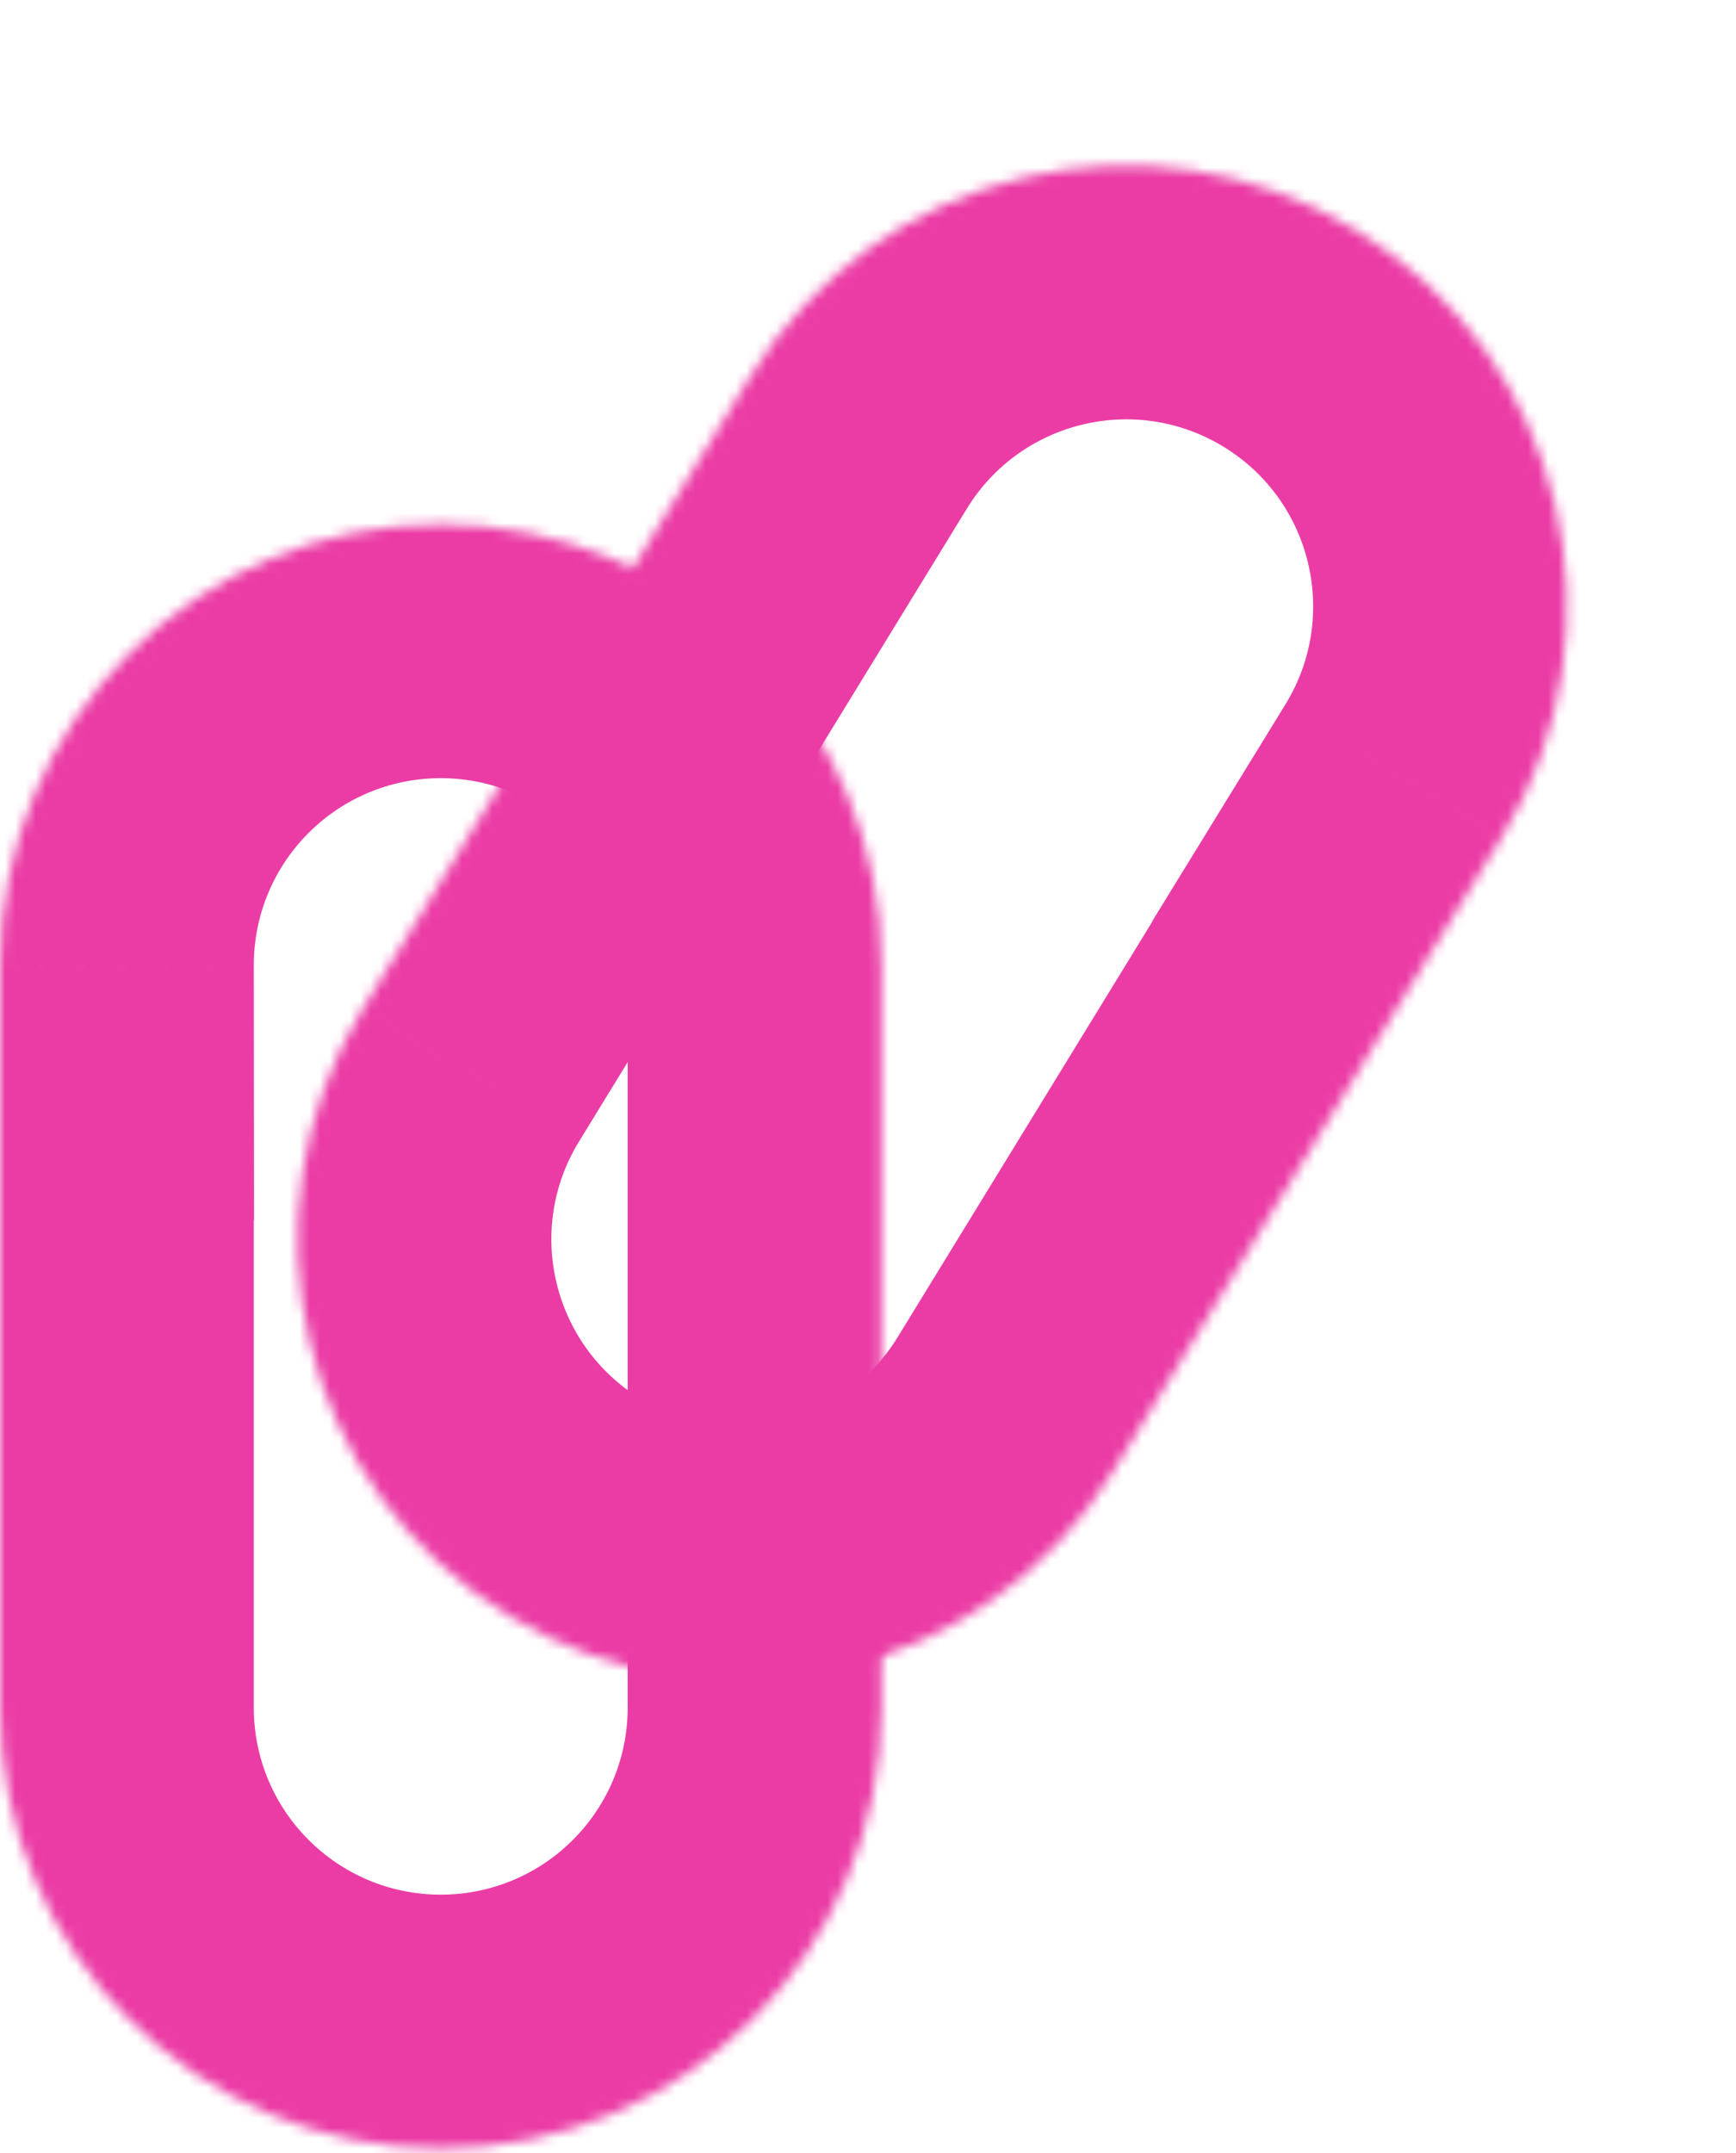 <svg width="171" height="212" viewBox="0 0 171 212" fill="none" xmlns="http://www.w3.org/2000/svg">
<mask id="path-1-inside-1_16_12" fill="white">
<path fill-rule="evenodd" clip-rule="evenodd" d="M147.945 82.395L147.894 82.477L147.895 82.477L109.687 144.793L109.686 144.793C97.132 165.168 70.447 171.545 50.034 159.029C29.594 146.496 23.183 119.767 35.716 99.326C35.742 99.284 35.768 99.242 35.794 99.199L73.846 37.138L73.924 37.01C86.457 16.57 113.186 10.16 133.627 22.692C154.067 35.225 160.477 61.955 147.945 82.395Z"/>
</mask>
<path d="M147.894 82.477L126.596 69.386L113.49 90.708L134.827 103.79L147.894 82.477ZM147.945 82.395L169.243 95.486L169.25 95.474L169.258 95.463L147.945 82.395ZM147.895 82.477L169.207 95.545L182.275 74.232L160.962 61.164L147.895 82.477ZM109.687 144.793L96.619 166.106L117.932 179.174L130.999 157.861L109.687 144.793ZM109.686 144.793L122.754 123.48L101.487 110.441L88.402 131.679L109.686 144.793ZM35.794 99.199L57.063 112.339L57.085 112.303L57.107 112.267L35.794 99.199ZM73.846 37.138L95.159 50.206L95.17 50.188L95.181 50.17L73.846 37.138ZM73.924 37.01L52.611 23.943L52.6 23.961L52.589 23.979L73.924 37.01ZM169.193 95.568L169.243 95.486L126.646 69.304L126.596 69.386L169.193 95.568ZM160.962 61.164L160.962 61.164L134.827 103.79L134.827 103.79L160.962 61.164ZM130.999 157.861L169.207 95.545L126.582 69.41L88.374 131.726L130.999 157.861ZM96.619 166.106L96.619 166.106L122.754 123.481L122.754 123.48L96.619 166.106ZM88.402 131.679C83.078 140.32 71.759 143.024 63.102 137.716L36.967 180.342C69.135 200.065 111.187 190.017 130.971 157.907L88.402 131.679ZM63.102 137.716C54.432 132.401 51.713 121.063 57.029 112.394L14.403 86.259C-5.346 118.47 4.755 160.592 36.967 180.342L63.102 137.716ZM57.029 112.394C57.04 112.375 57.052 112.357 57.063 112.339L14.525 86.06C14.485 86.126 14.444 86.192 14.403 86.259L57.029 112.394ZM52.533 24.07L14.481 86.132L57.107 112.267L95.159 50.206L52.533 24.07ZM52.589 23.979L52.511 24.106L95.181 50.17L95.259 50.042L52.589 23.979ZM146.694 1.379C114.483 -18.37 72.361 -8.268 52.611 23.943L95.237 50.078C100.552 41.408 111.889 38.69 120.559 44.005L146.694 1.379ZM169.258 95.463C189.007 63.252 178.905 21.129 146.694 1.379L120.559 44.005C129.229 49.321 131.947 60.658 126.632 69.327L169.258 95.463Z" fill="#EB3CA5" mask="url(#path-1-inside-1_16_12)"/>
<mask id="path-3-inside-2_16_12" fill="white">
<path fill-rule="evenodd" clip-rule="evenodd" d="M86.826 95.027V95.124V168.123V168.22H86.826C86.774 192.152 67.358 211.537 43.413 211.537C19.469 211.537 0.052 192.152 0 168.22H0V168.123V95.124H0L0 95.027C0 71.05 19.437 51.614 43.413 51.614C67.39 51.614 86.826 71.05 86.826 95.027Z"/>
</mask>
<path d="M86.826 168.22V193.22H111.826V168.22H86.826ZM86.826 168.22V143.22H61.881L61.827 168.166L86.826 168.22ZM0 168.22L25 168.166L24.946 143.22H0V168.22ZM0 168.22H-25V193.22H0V168.22ZM0 95.124V70.124H-25V95.124H0ZM0 95.124V120.123H25.027L25 95.096L0 95.124ZM0 95.027H-25V95.04L-25 95.054L0 95.027ZM111.826 95.124V95.027H61.827V95.124H111.826ZM111.826 168.123V95.124H61.827V168.123H111.826ZM111.826 168.22V168.123H61.827V168.22H111.826ZM86.826 193.22H86.826V143.22H86.826V193.22ZM61.827 168.166C61.804 178.315 53.569 186.537 43.413 186.537V236.537C81.146 236.537 111.744 205.989 111.826 168.275L61.827 168.166ZM43.413 186.537C33.258 186.537 25.022 178.315 25 168.166L-25 168.275C-24.918 205.989 5.68 236.537 43.413 236.537V186.537ZM0 193.22H0V143.22H0V193.22ZM-25 168.123V168.22H25V168.123H-25ZM-25 95.124V168.123H25V95.124H-25ZM0 70.124H0V120.123H0V70.124ZM-25 95.054L-25 95.151L25 95.096L25 94.999L-25 95.054ZM43.413 26.613C5.63 26.613 -25 57.243 -25 95.027H25C25 84.857 33.244 76.614 43.413 76.614V26.613ZM111.826 95.027C111.826 57.243 81.197 26.613 43.413 26.613V76.614C53.583 76.614 61.827 84.857 61.827 95.027H111.826Z" fill="#EB3CA5" mask="url(#path-3-inside-2_16_12)"/>
</svg>
